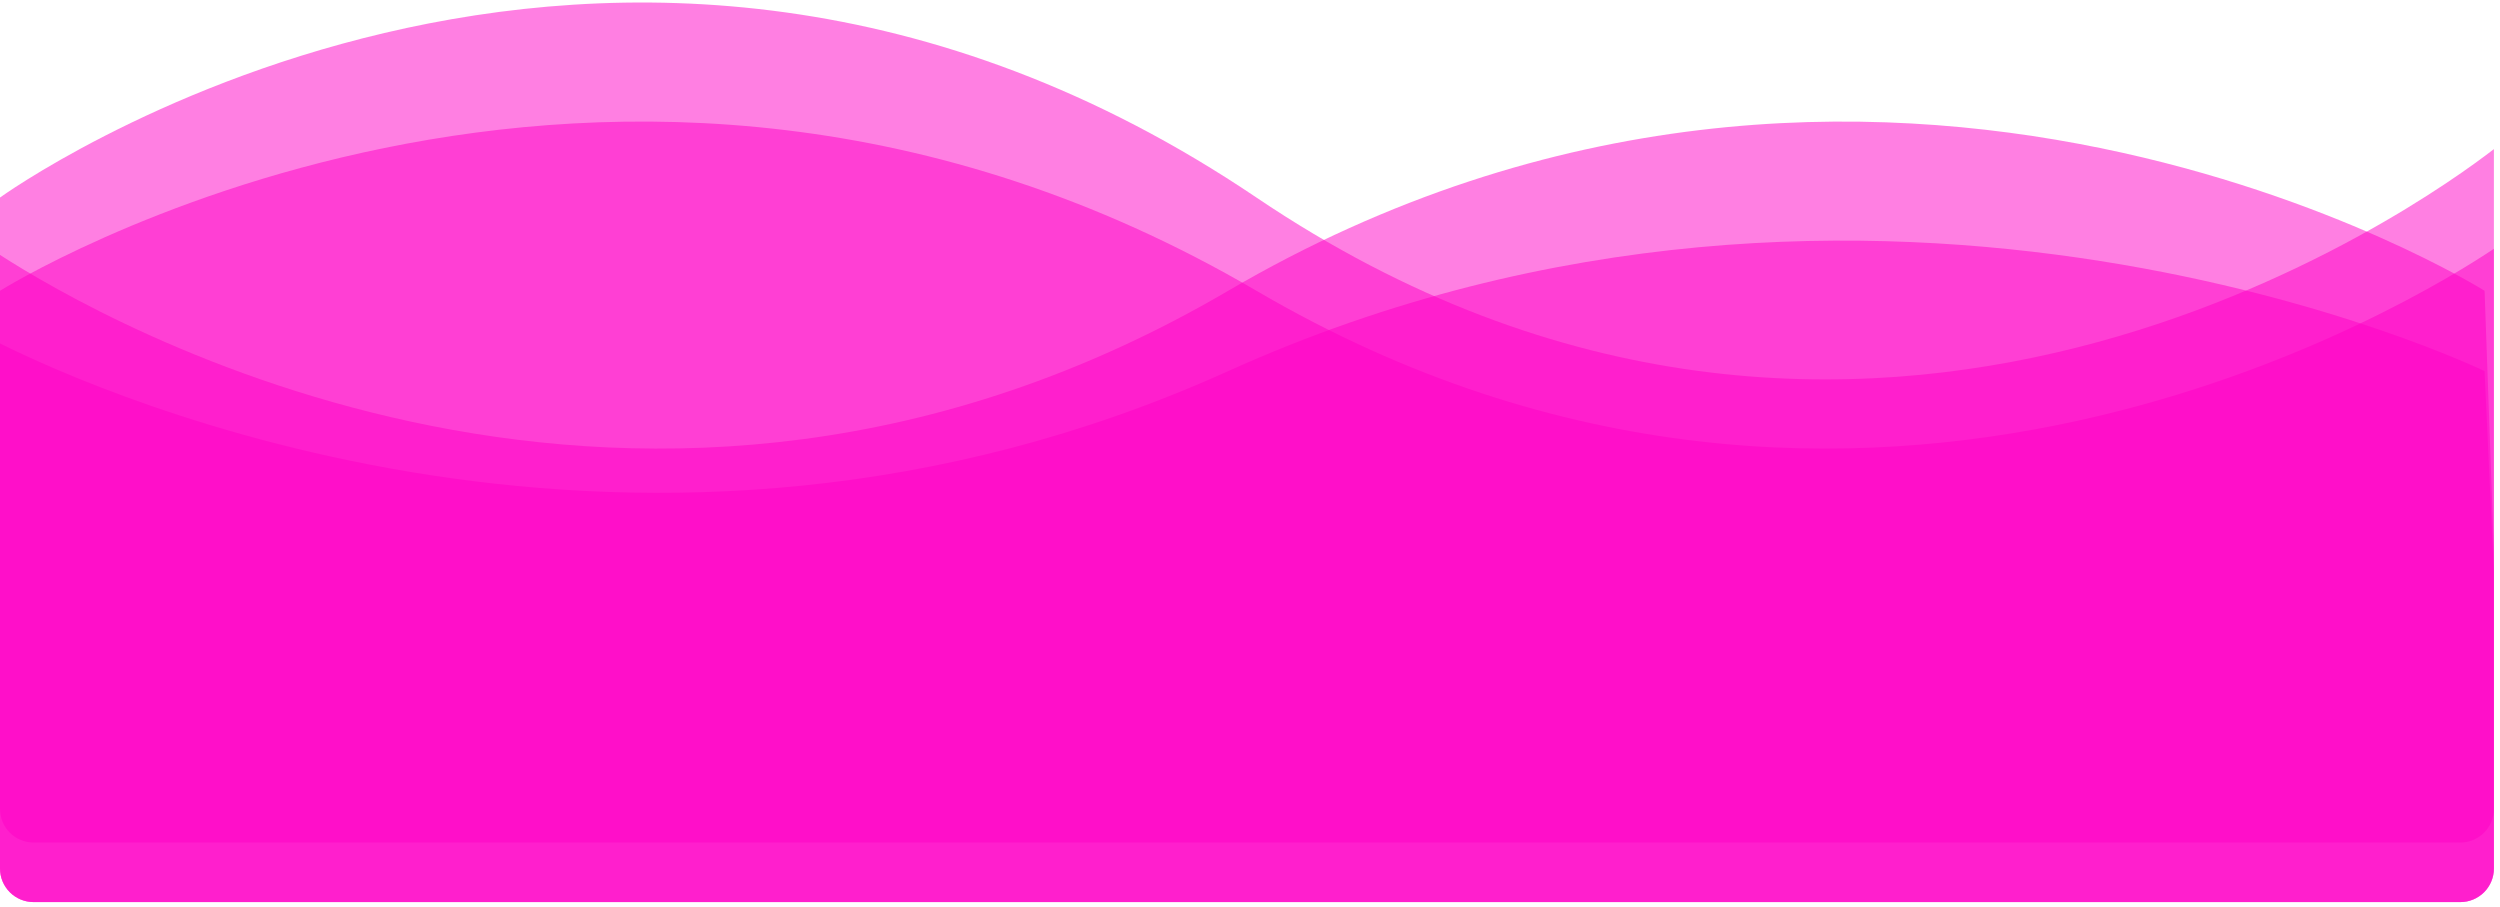 <svg width="372" height="135" viewBox="0 0 372 135" fill="none" xmlns="http://www.w3.org/2000/svg">
<path opacity="0.5" d="M5 134.23C3.674 134.23 2.402 133.703 1.464 132.766C0.527 131.828 0 130.556 0 129.23L0 43.265C0 43.265 90.207 -13.384 186.957 43.265C277.447 96.25 360.698 43.997 371.092 37.014V129.23C371.092 130.556 370.565 131.828 369.628 132.766C368.69 133.703 367.418 134.23 366.092 134.23H5Z" fill="#FF00C7"/>
<path opacity="0.5" d="M5 134.229C3.674 134.229 2.402 133.702 1.464 132.765C0.527 131.827 0 130.555 0 129.229L0 37.929C14.95 47.59 95.485 94.366 182.75 43.269C279.5 -13.38 369.707 43.269 369.707 43.269L371.092 82.088V129.23C371.092 130.556 370.565 131.828 369.628 132.766C368.69 133.703 367.418 134.23 366.092 134.23L5 134.229Z" fill="#FF00C7"/>
<path opacity="0.5" d="M5 125.374C3.674 125.374 2.402 124.847 1.464 123.91C0.527 122.972 0 121.7 0 120.374L0 51.101C14.95 58.552 95.485 94.627 182.75 55.22C279.5 11.529 369.707 55.22 369.707 55.22L371.091 85.161V120.373C371.091 121.699 370.564 122.971 369.627 123.909C368.689 124.846 367.417 125.373 366.091 125.373L5 125.374Z" fill="#FF00C7"/>
<path opacity="0.5" d="M5 134.23C3.674 134.23 2.402 133.703 1.464 132.766C0.527 131.828 0 130.556 0 129.23L0 29.393C0 29.393 90.207 -35.897 186.957 29.393C277.447 90.458 360.698 30.236 371.092 22.188V129.231C371.092 130.557 370.565 131.829 369.628 132.767C368.69 133.704 367.418 134.231 366.092 134.231L5 134.23Z" fill="#FF00C7"/>
</svg>
